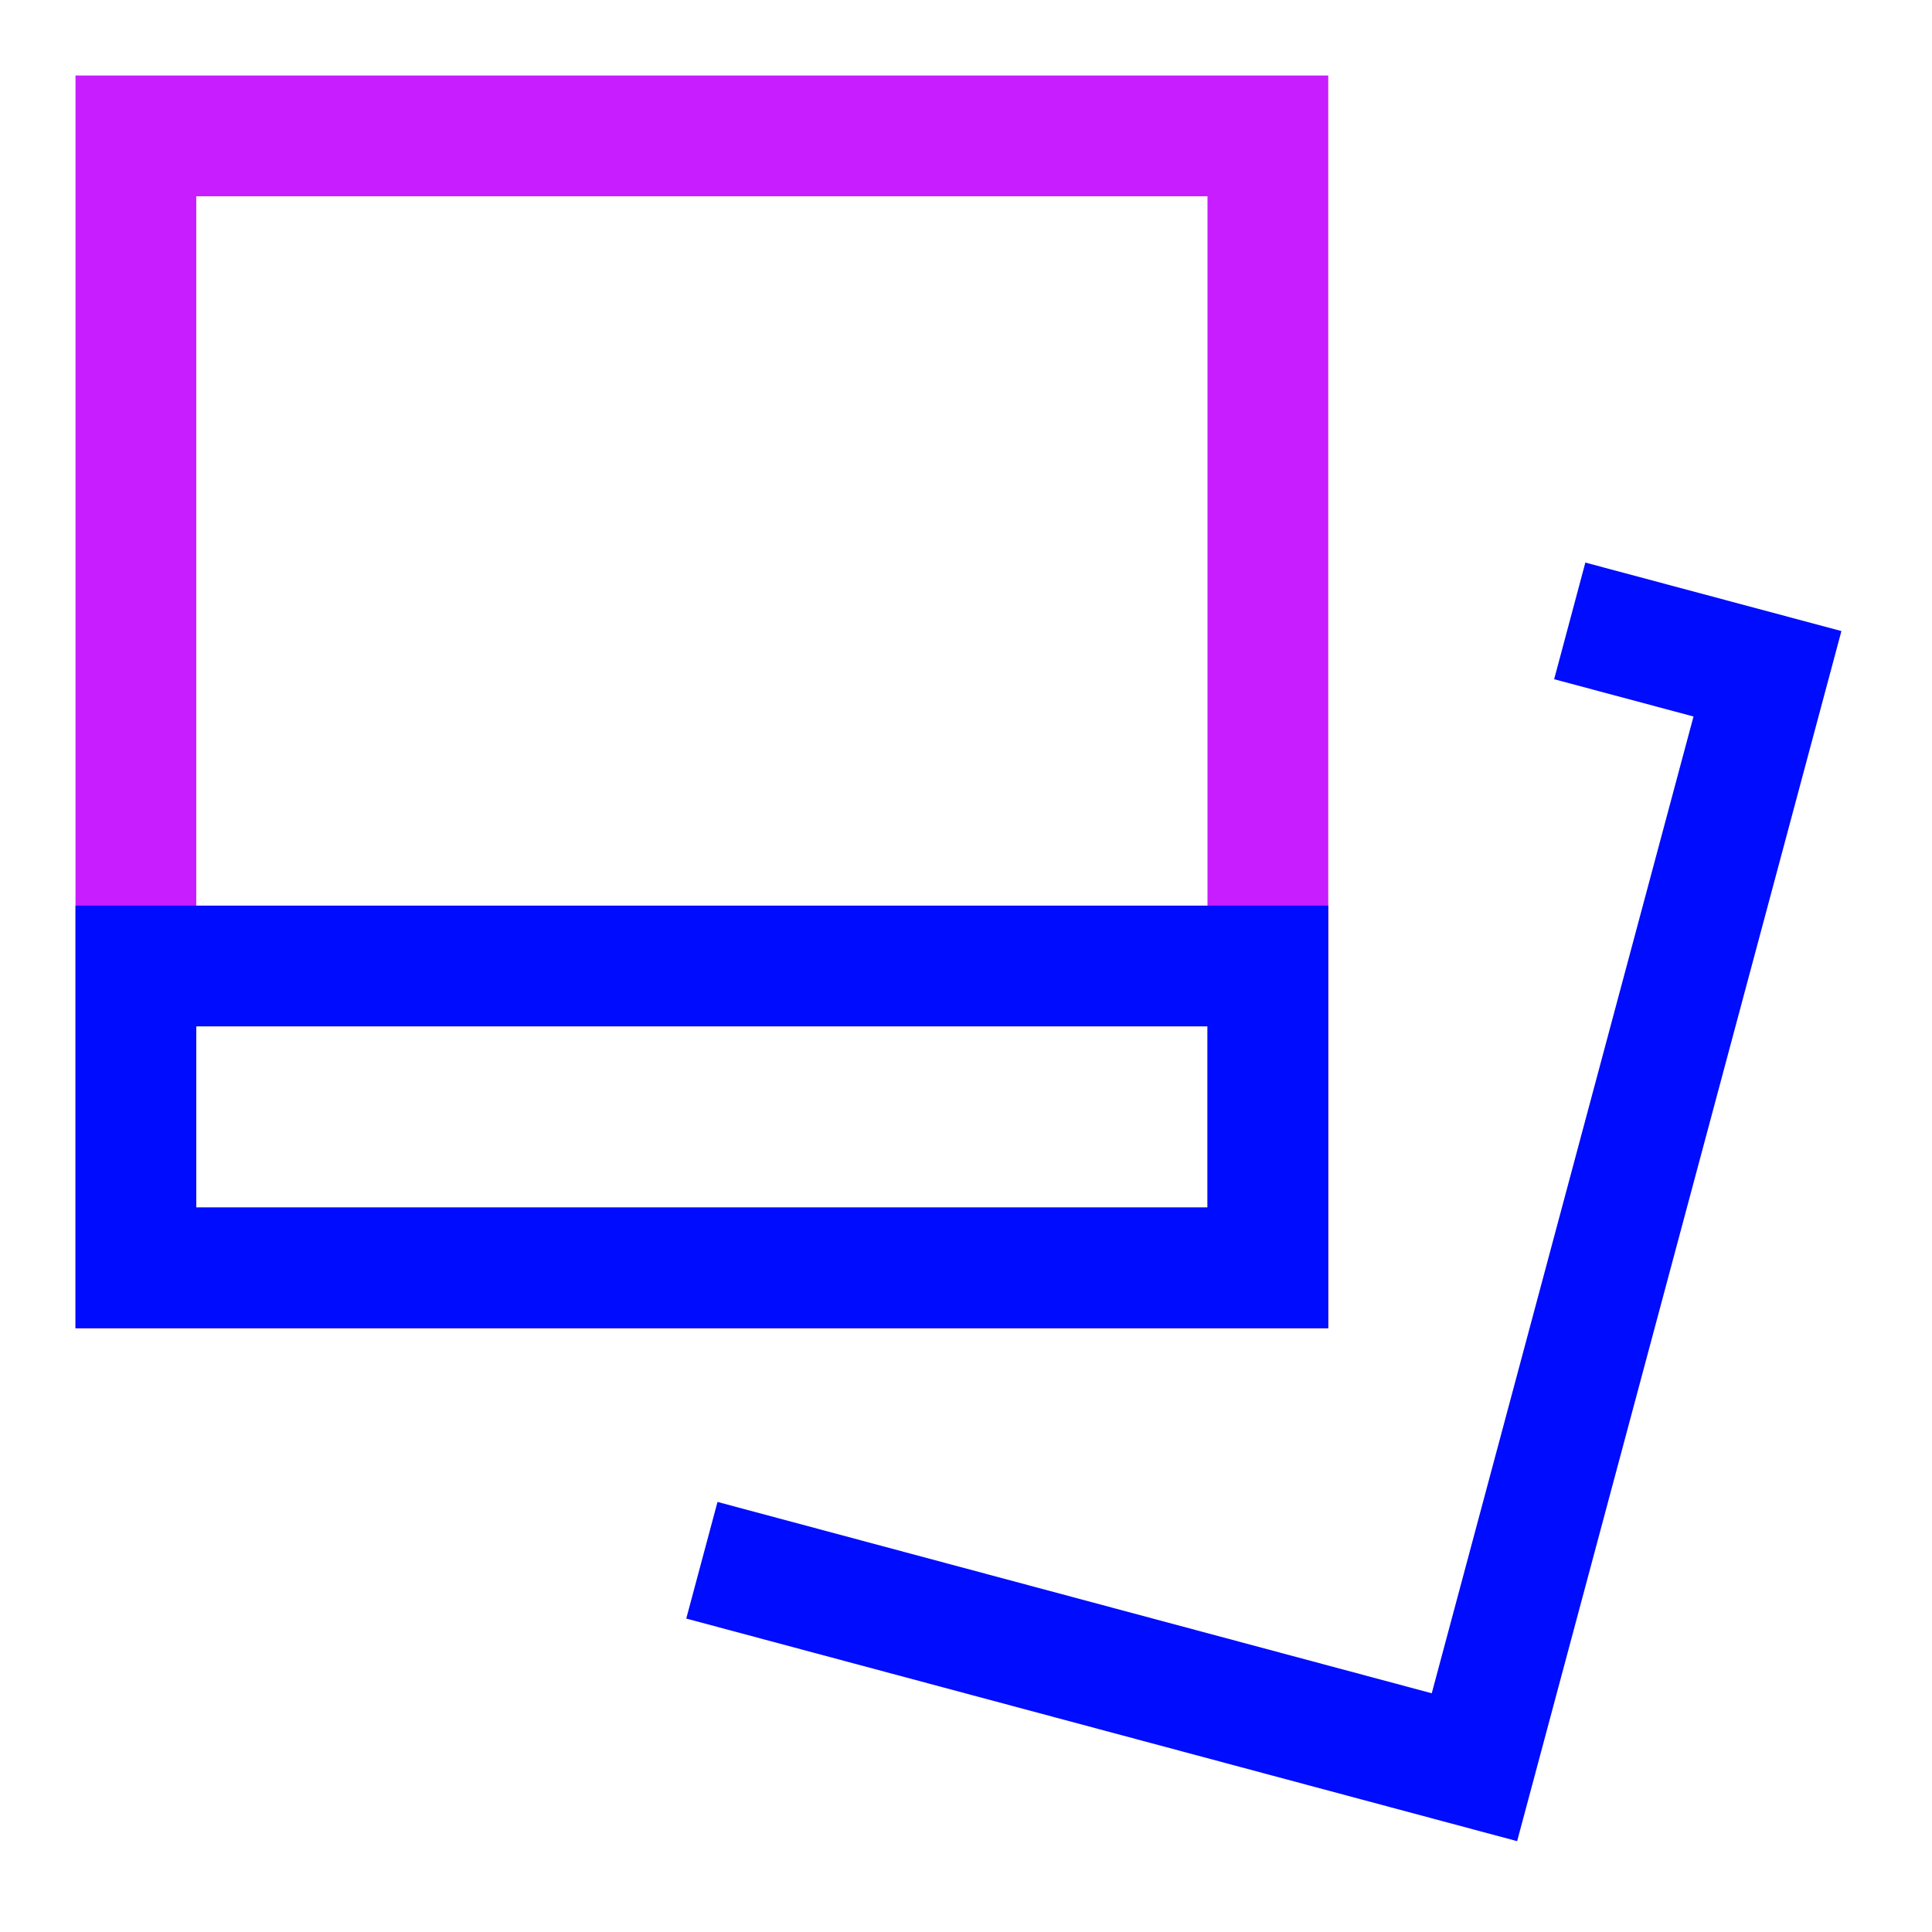 <svg xmlns="http://www.w3.org/2000/svg" fill="none" viewBox="-0.75 -0.75 24 24" id="Polaroid--Streamline-Sharp-Neon">
  <desc>
    Polaroid Streamline Icon: https://streamlinehq.com
  </desc>
  <g id="polaroid--photos-polaroid-picture-camera-photography-photo-pictures-image">
    <path id="Vector 2885" stroke="#c71dff" d="M0.938 15V0.938h14.062v14.062H0.938Z" stroke-width="1.5"></path>
    <path id="Vector 2887" stroke="#000cfe" d="m7.969 18.632 9.597 2.571 3.64 -13.583L18.75 6.963" stroke-width="1.5"></path>
    <path id="Vector 2888" stroke="#000cfe" d="M0.938 15v-3.75h14.062v3.75H0.938Z" stroke-width="1.5"></path>
  </g>
</svg>